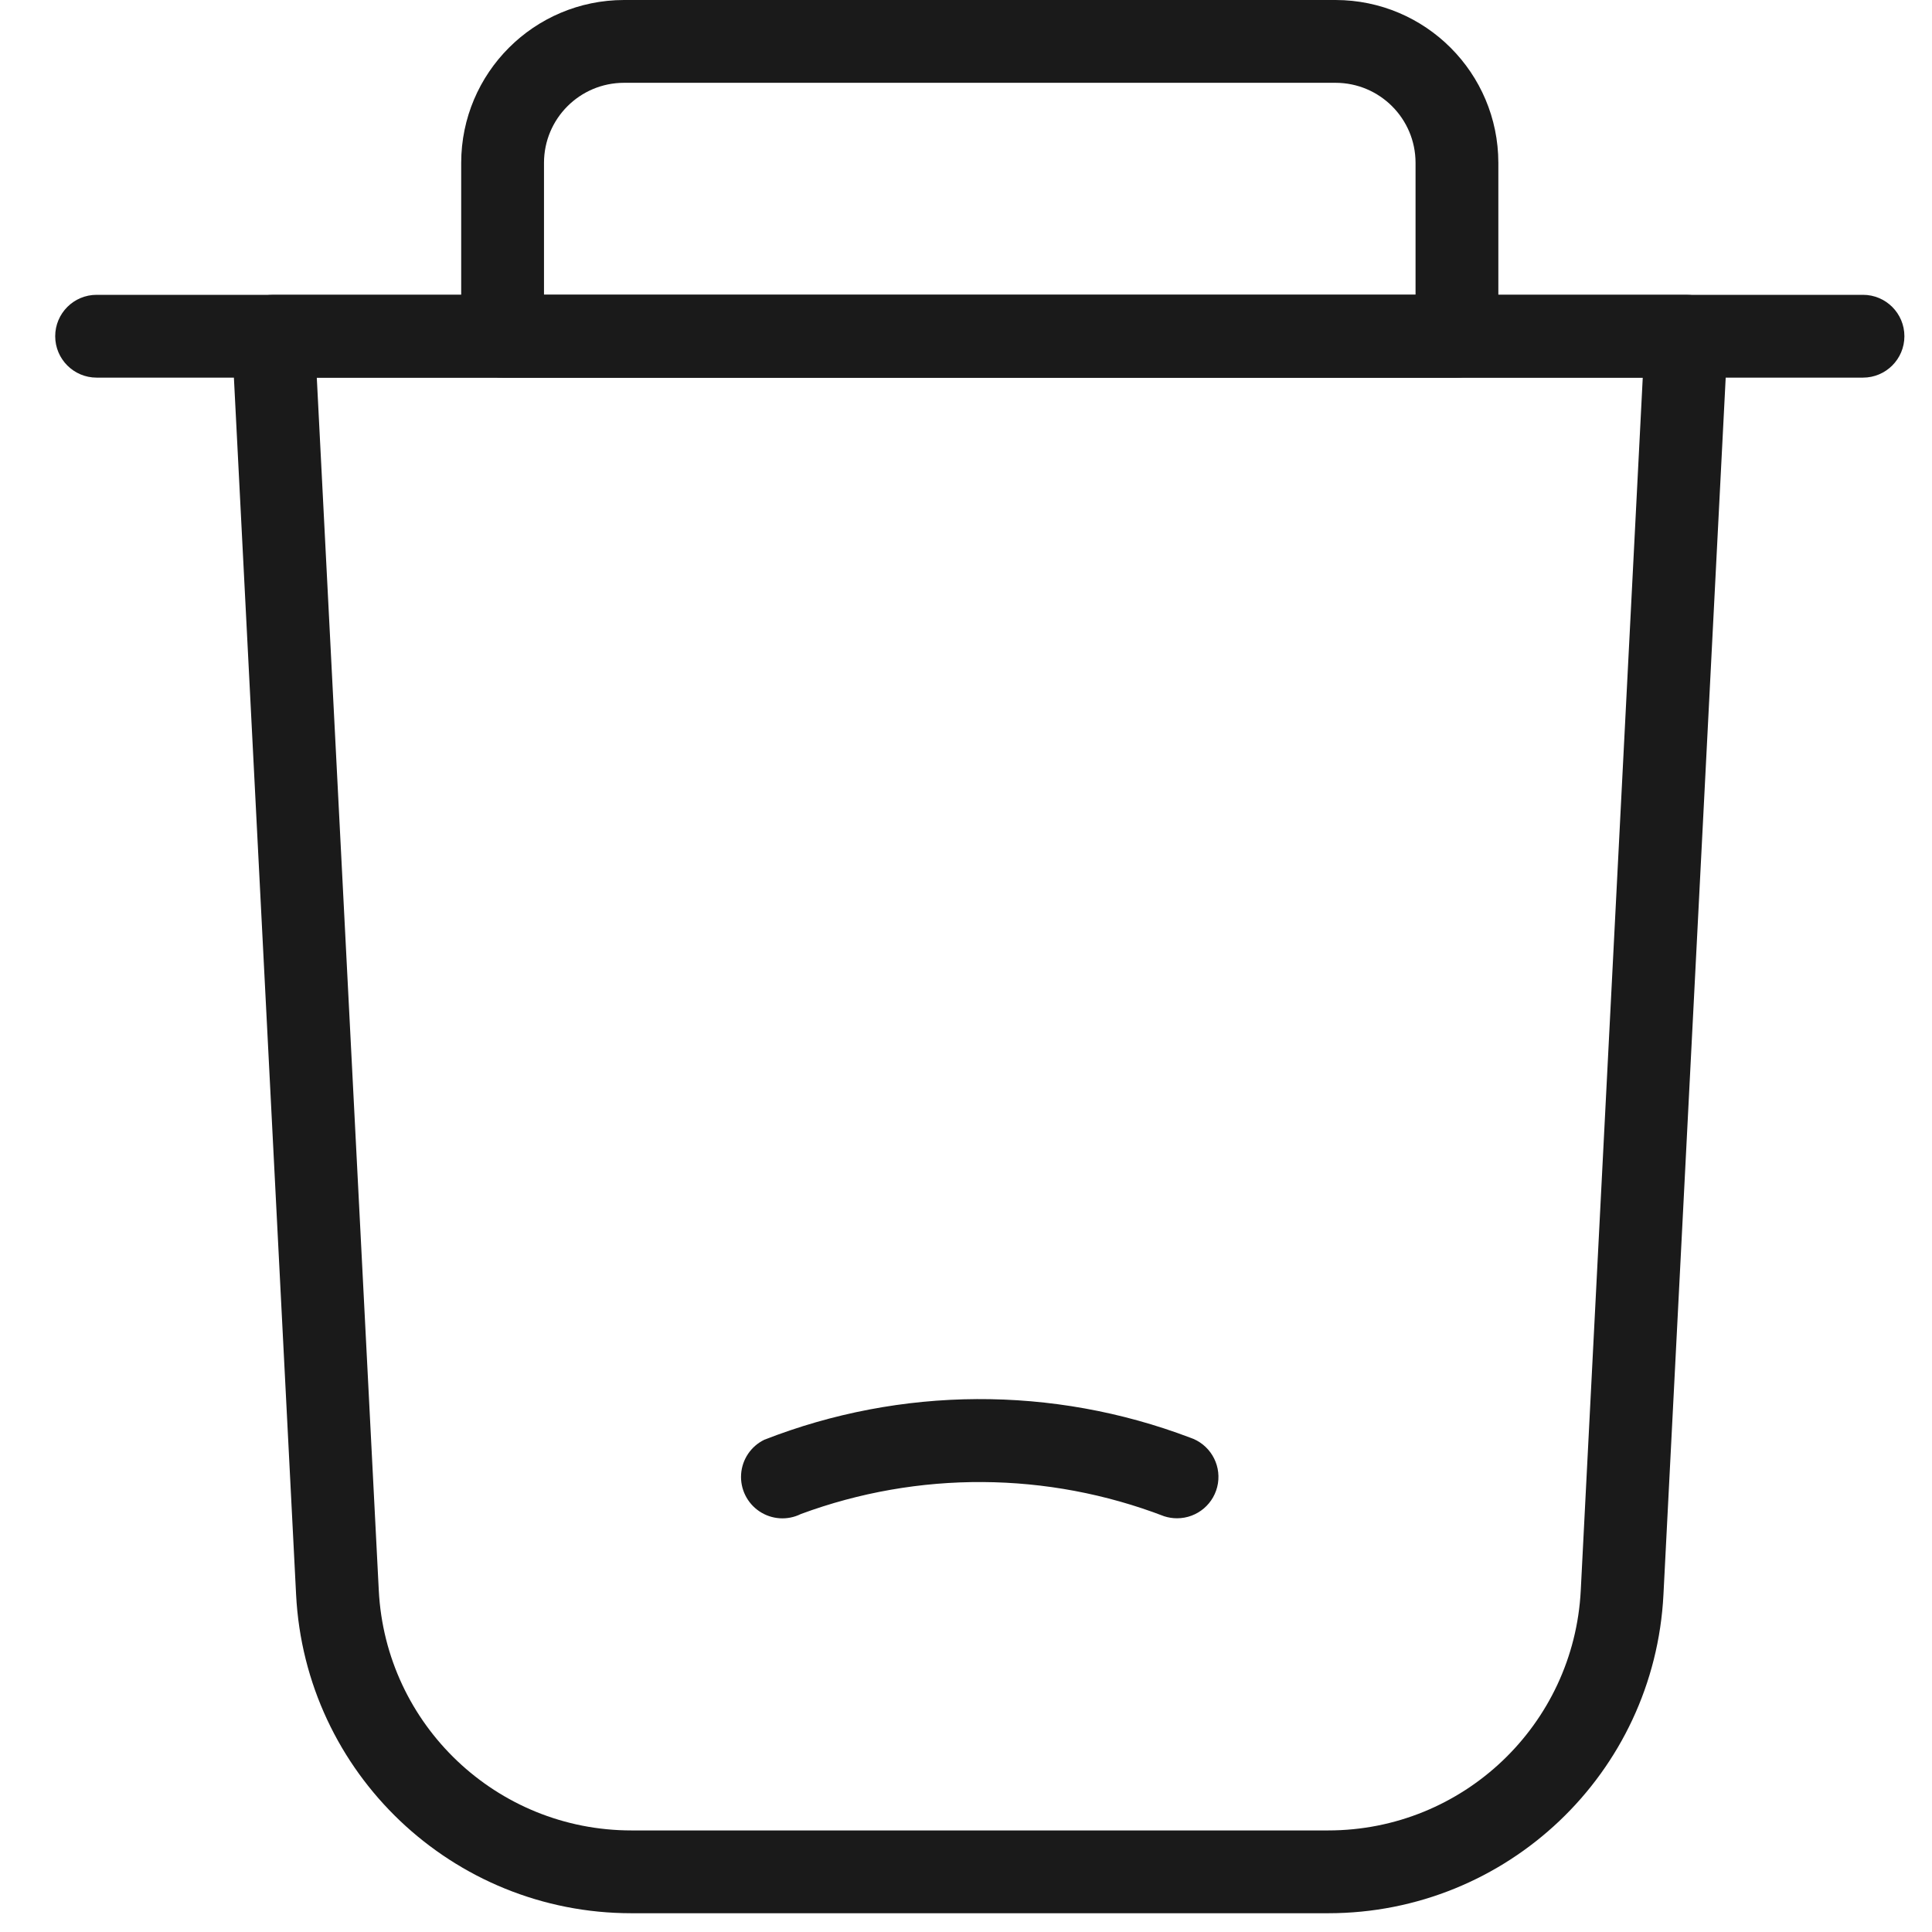 <?xml version="1.0" encoding="UTF-8"?>
<svg width="35px" height="35px" viewBox="0 0 35 35" version="1.1" xmlns="http://www.w3.org/2000/svg" xmlns:xlink="http://www.w3.org/1999/xlink">
    <title>Slice</title>
    <g id="Page-1" stroke="none" stroke-width="1" fill="none" fill-rule="evenodd">
        <g id="trash" fill="#1A1A1A" fill-rule="nonzero">
            <path d="M33.75,6.841 L1.75,6.841 C1.336,6.841 1,6.505 1,6.091 C1,5.677 1.336,5.341 1.75,5.341 L33.75,5.341 C34.164,5.341 34.5,5.677 34.5,6.091 C34.5,6.505 34.164,6.841 33.75,6.841 L33.75,6.841 Z" id="Path"></path>
            <path d="M24.06,34.66 L11.44,34.66 C8.2,34.661 5.528,32.122 5.364,28.887 L4.201,6.129 C4.19,5.924 4.265,5.723 4.406,5.574 C4.548,5.425 4.744,5.341 4.95,5.341 L30.55,5.341 C30.755,5.341 30.952,5.425 31.094,5.574 C31.235,5.723 31.309,5.924 31.299,6.129 L30.135,28.887 C29.972,32.122 27.3,34.661 24.06,34.66 Z M5.739,6.841 L6.862,28.811 C6.986,31.248 8.999,33.161 11.44,33.16 L24.06,33.16 C26.501,33.161 28.514,31.248 28.637,28.811 L29.76,6.841 L5.739,6.841 Z" id="Shape"></path>
            <path d="M21.323,27.505 C21.244,27.505 21.165,27.493 21.089,27.468 C18.973,26.656 16.634,26.642 14.508,27.428 C14.267,27.548 13.981,27.529 13.758,27.38 C13.535,27.231 13.408,26.974 13.426,26.706 C13.444,26.438 13.604,26.201 13.845,26.083 C16.322,25.114 19.07,25.1 21.557,26.043 C21.907,26.158 22.122,26.51 22.064,26.874 C22.005,27.238 21.692,27.505 21.323,27.505 L21.323,27.505 Z" id="Path"></path>
            <path d="M26.394,6.841 L9.105,6.841 C8.691,6.841 8.355,6.505 8.355,6.091 L8.355,2.949 C8.357,1.321 9.676,0.002 11.304,0 L24.195,0 C25.823,0.002 27.142,1.321 27.144,2.949 L27.144,6.091 C27.144,6.505 26.808,6.841 26.394,6.841 Z M9.855,5.341 L25.644,5.341 L25.644,2.949 C25.643,2.149 24.995,1.501 24.195,1.5 L11.304,1.5 C10.504,1.501 9.856,2.149 9.855,2.949 L9.855,5.341 Z" id="Shape"></path>
        </g>
    </g>
</svg>